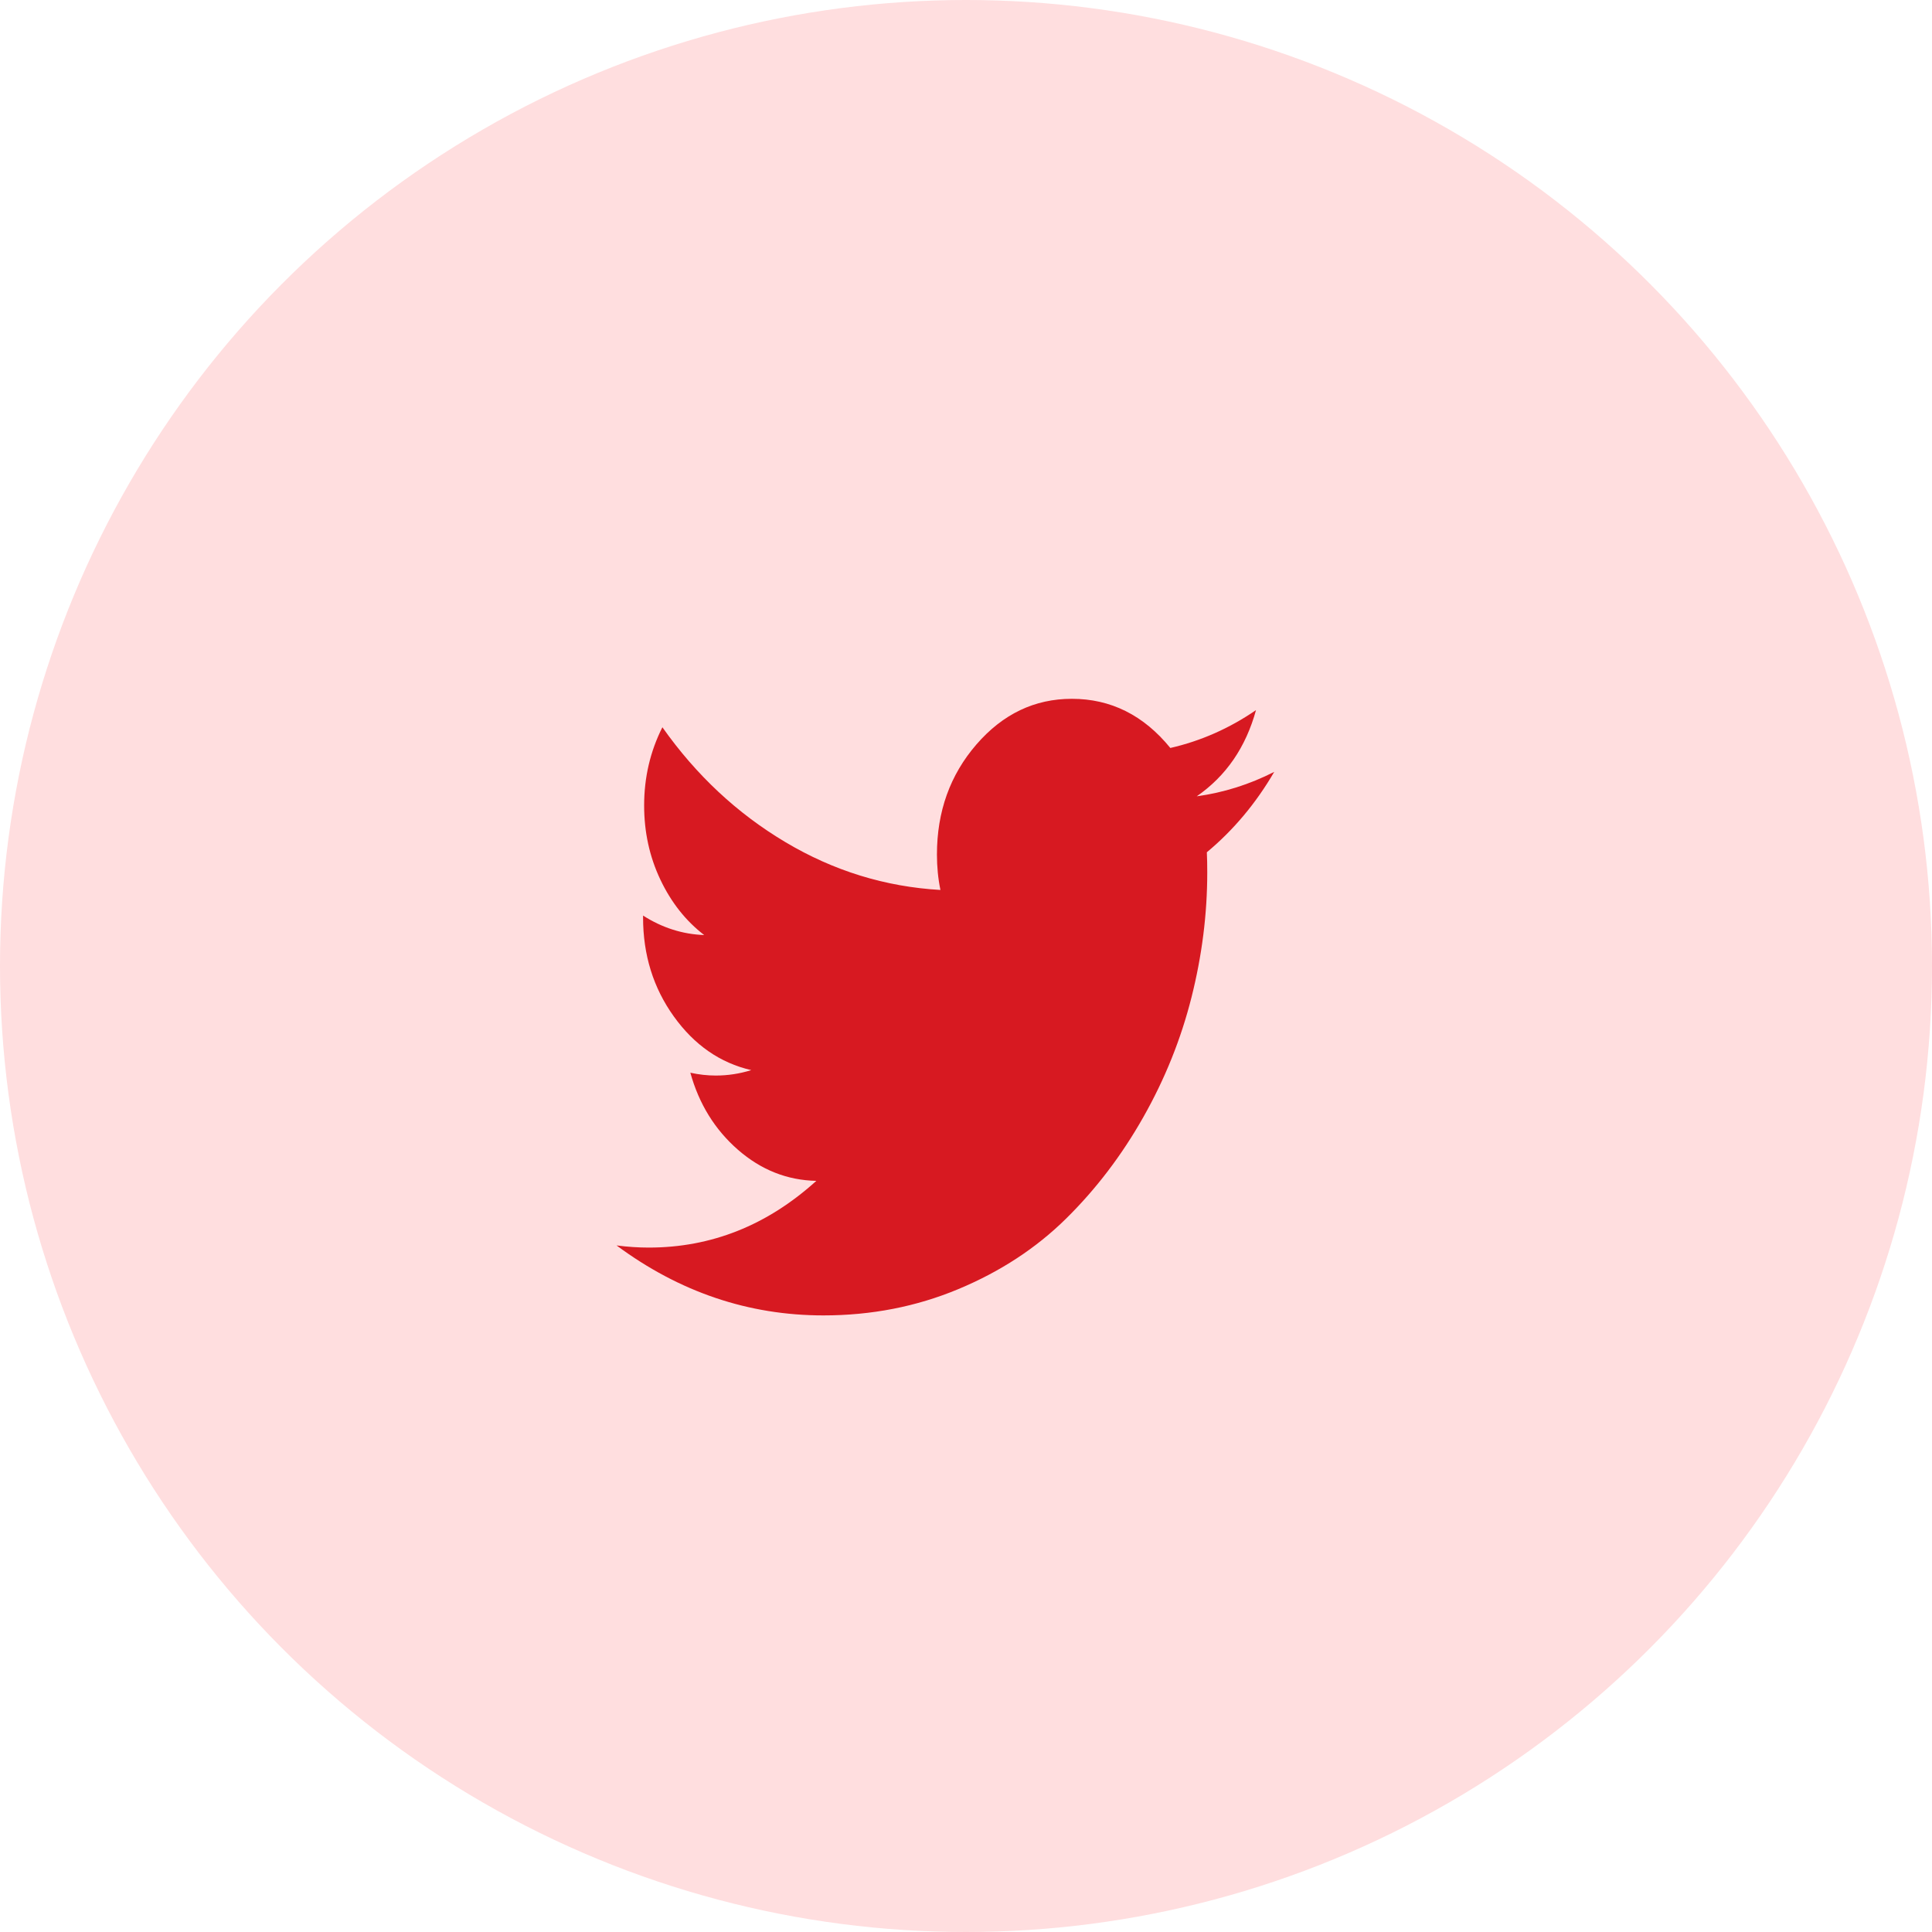 <svg width="47" height="47" viewBox="0 0 47 47" fill="none" xmlns="http://www.w3.org/2000/svg">
<circle cx="23.5" cy="23.5" r="23.5" fill="#FFDEDF"/>
<g clip-path="url(#clip0)">
<path d="M30.999 18.777C30.553 19.542 30.007 20.194 29.359 20.733C29.366 20.877 29.369 21.041 29.369 21.223C29.369 22.236 29.241 23.25 28.985 24.265C28.729 25.28 28.338 26.252 27.812 27.18C27.287 28.108 26.66 28.931 25.933 29.647C25.206 30.364 24.333 30.935 23.312 31.361C22.292 31.787 21.198 32 20.031 32C18.209 32 16.532 31.433 14.999 30.298C15.271 30.333 15.532 30.35 15.782 30.35C17.304 30.35 18.663 29.809 19.859 28.727C19.149 28.712 18.514 28.46 17.953 27.971C17.392 27.482 17.005 26.857 16.794 26.096C17.003 26.142 17.209 26.165 17.412 26.165C17.705 26.165 17.993 26.121 18.276 26.033C17.519 25.858 16.891 25.423 16.392 24.727C15.893 24.032 15.644 23.23 15.644 22.32V22.273C16.108 22.57 16.604 22.728 17.131 22.747C16.682 22.402 16.327 21.952 16.064 21.397C15.801 20.842 15.67 20.241 15.67 19.595C15.67 18.914 15.818 18.279 16.114 17.692C16.937 18.858 17.935 19.79 19.107 20.487C20.279 21.185 21.536 21.573 22.878 21.65C22.821 21.375 22.793 21.087 22.793 20.788C22.793 19.742 23.113 18.85 23.754 18.11C24.395 17.37 25.169 17 26.075 17C27.023 17 27.822 17.399 28.471 18.196C29.213 18.026 29.908 17.719 30.555 17.275C30.306 18.181 29.825 18.88 29.113 19.372C29.767 19.282 30.396 19.084 30.999 18.777H30.999Z" fill="#D71921"/>
</g>
<defs>
<clipPath id="clip0">
<rect width="16" height="15" fill="white" transform="translate(15 17)"/>
</clipPath>
</defs>
</svg>
